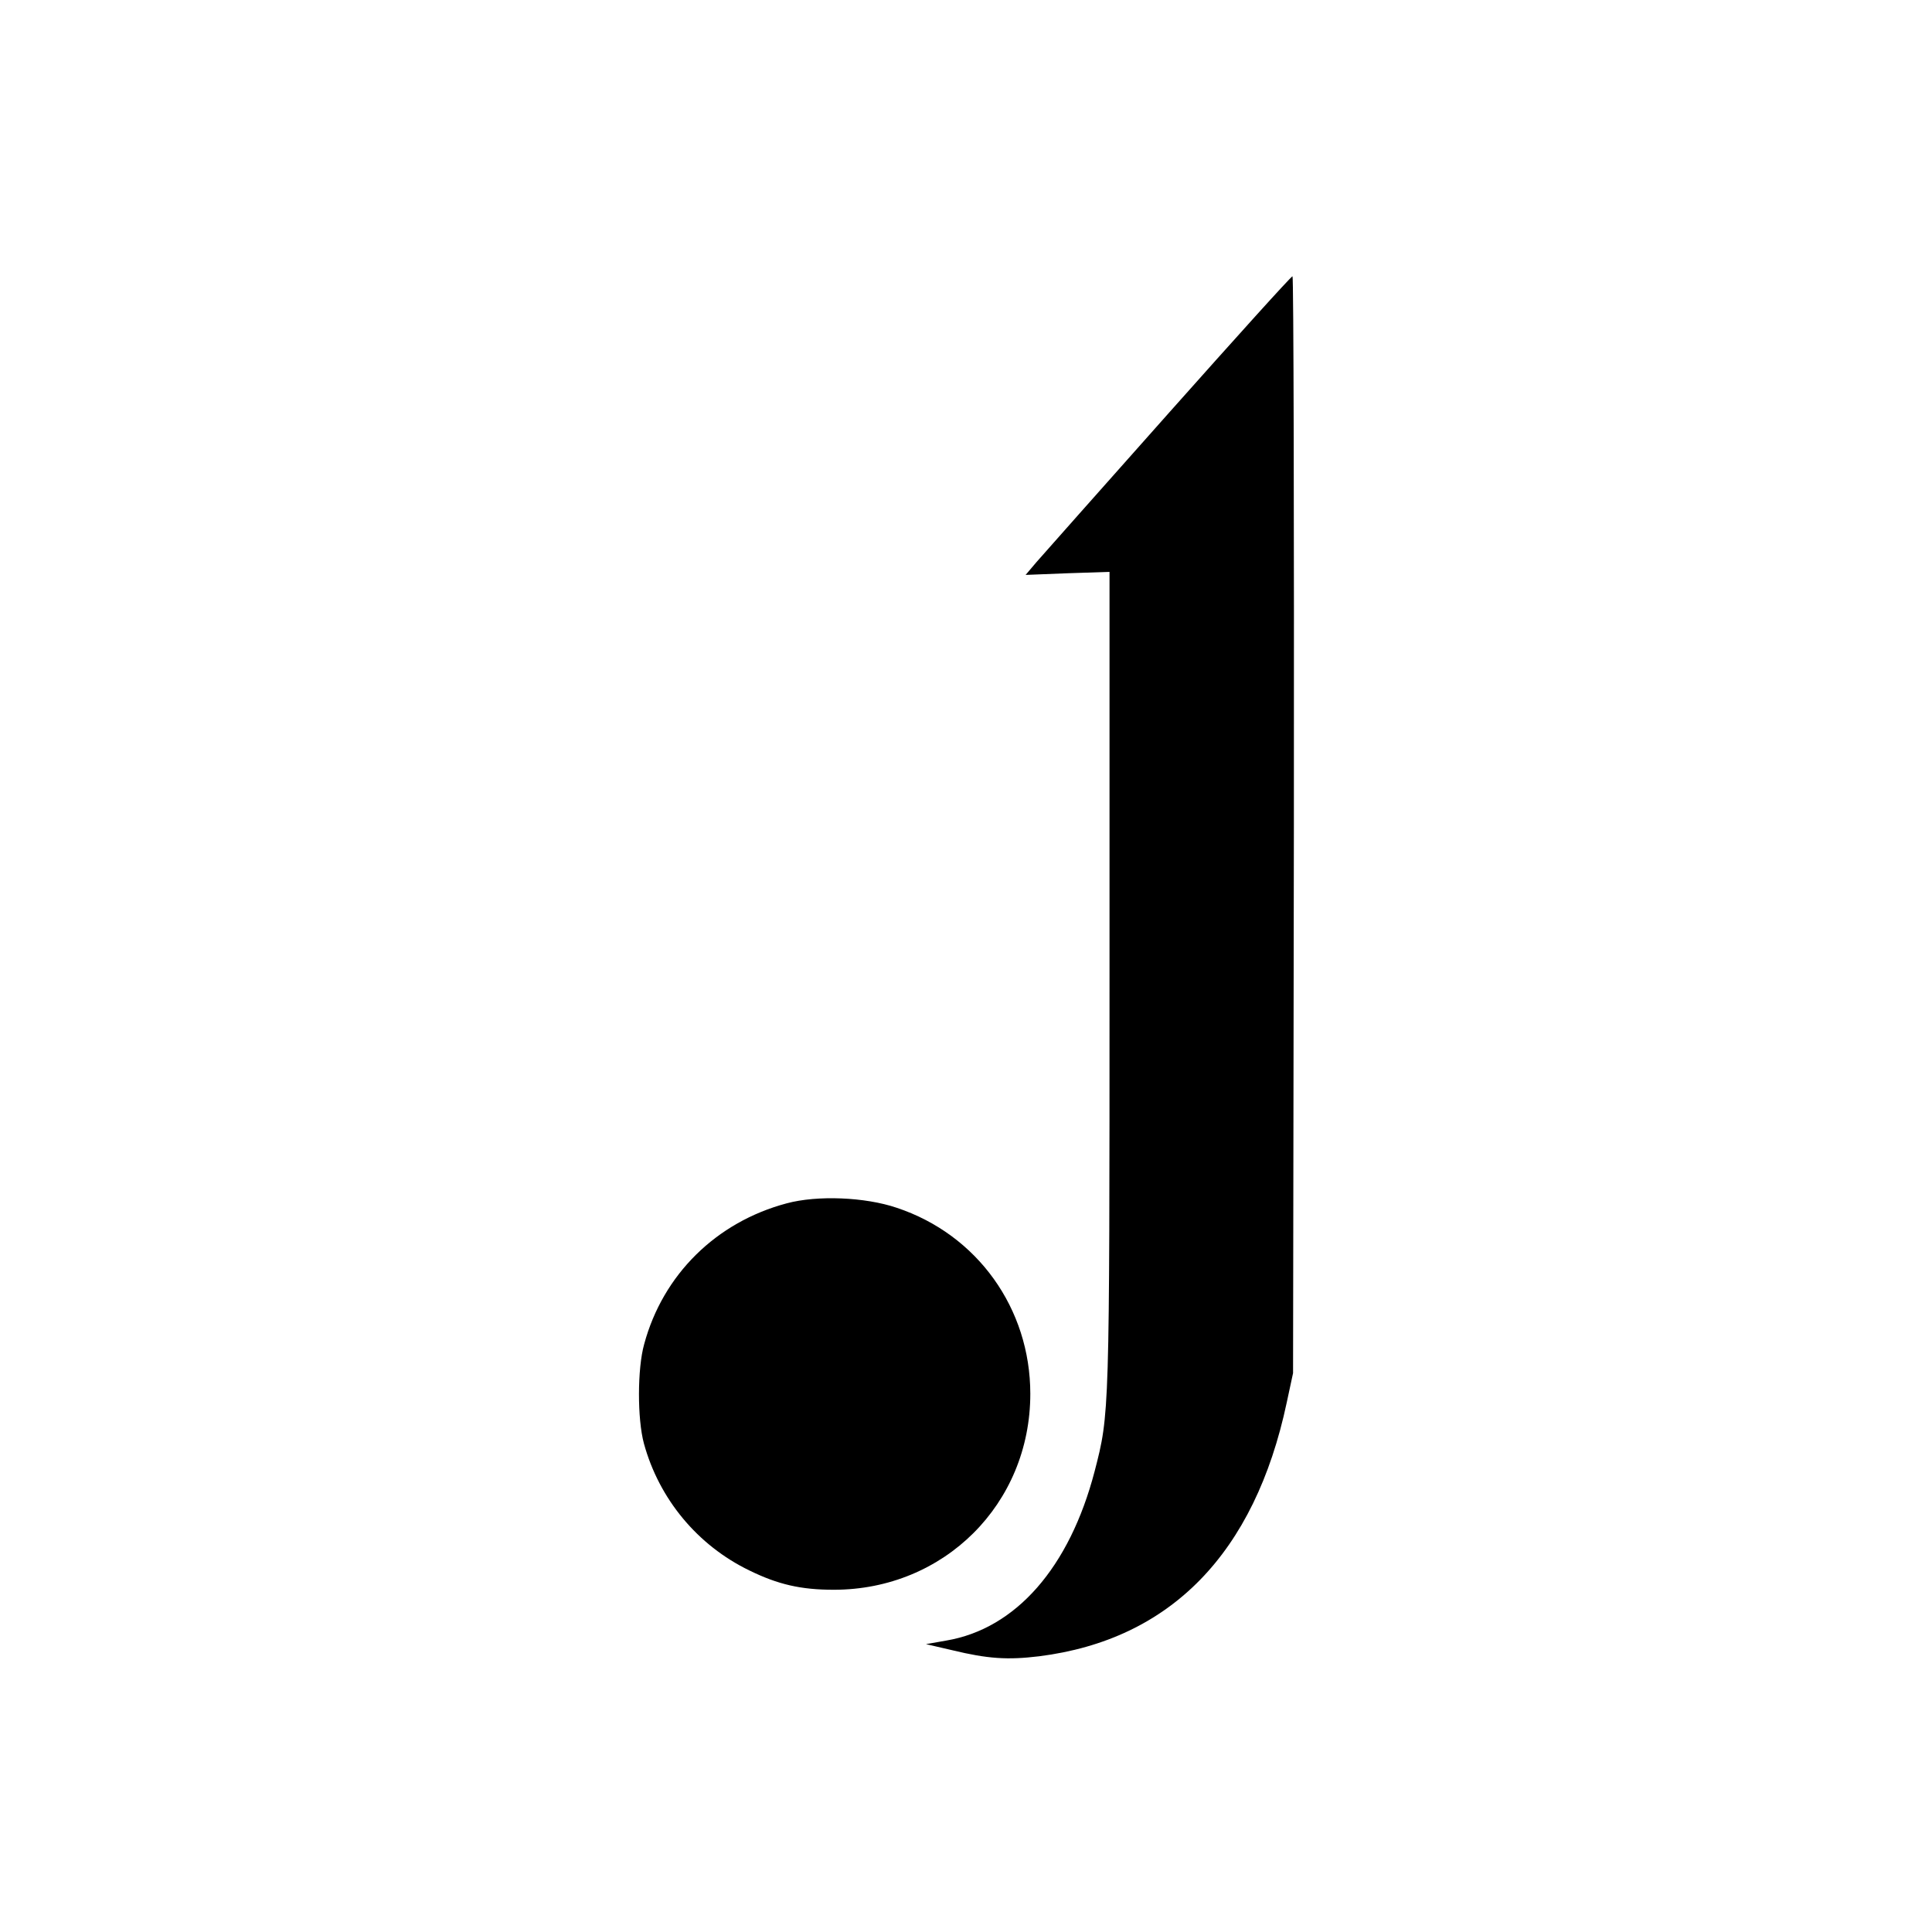 <?xml version="1.0" standalone="no"?>
<!DOCTYPE svg PUBLIC "-//W3C//DTD SVG 20010904//EN"
 "http://www.w3.org/TR/2001/REC-SVG-20010904/DTD/svg10.dtd">
<svg version="1.0" xmlns="http://www.w3.org/2000/svg"
 width="700pt" height="700pt" viewBox="0 0 700 700"
 preserveAspectRatio="xMidYMid meet">
<g transform="translate(0,700) scale(0.1,-0.1)"
fill="#000000" stroke="none">
<path d="M4235 5504 c-242 -272 -458 -516 -480 -541 l-39 -46 152 6 152 5 0
-1468 c0 -1591 0 -1582 -54 -1791 -91 -348 -285 -570 -537 -613 l-74 -13 95
-22 c128 -31 200 -36 315 -22 476 60 781 373 897 919 l23 107 3 1988 c1 1093
-1 1987 -5 1986 -5 0 -206 -223 -448 -495z"/>
<path d="M2850 2640 c-255 -68 -448 -258 -516 -510 -25 -89 -25 -271 -1 -360
55 -201 194 -369 382 -460 104 -51 187 -70 306 -70 400 0 712 311 712 710 0
309 -192 577 -484 674 -115 39 -288 46 -399 16z"/>
</g>
</svg>
